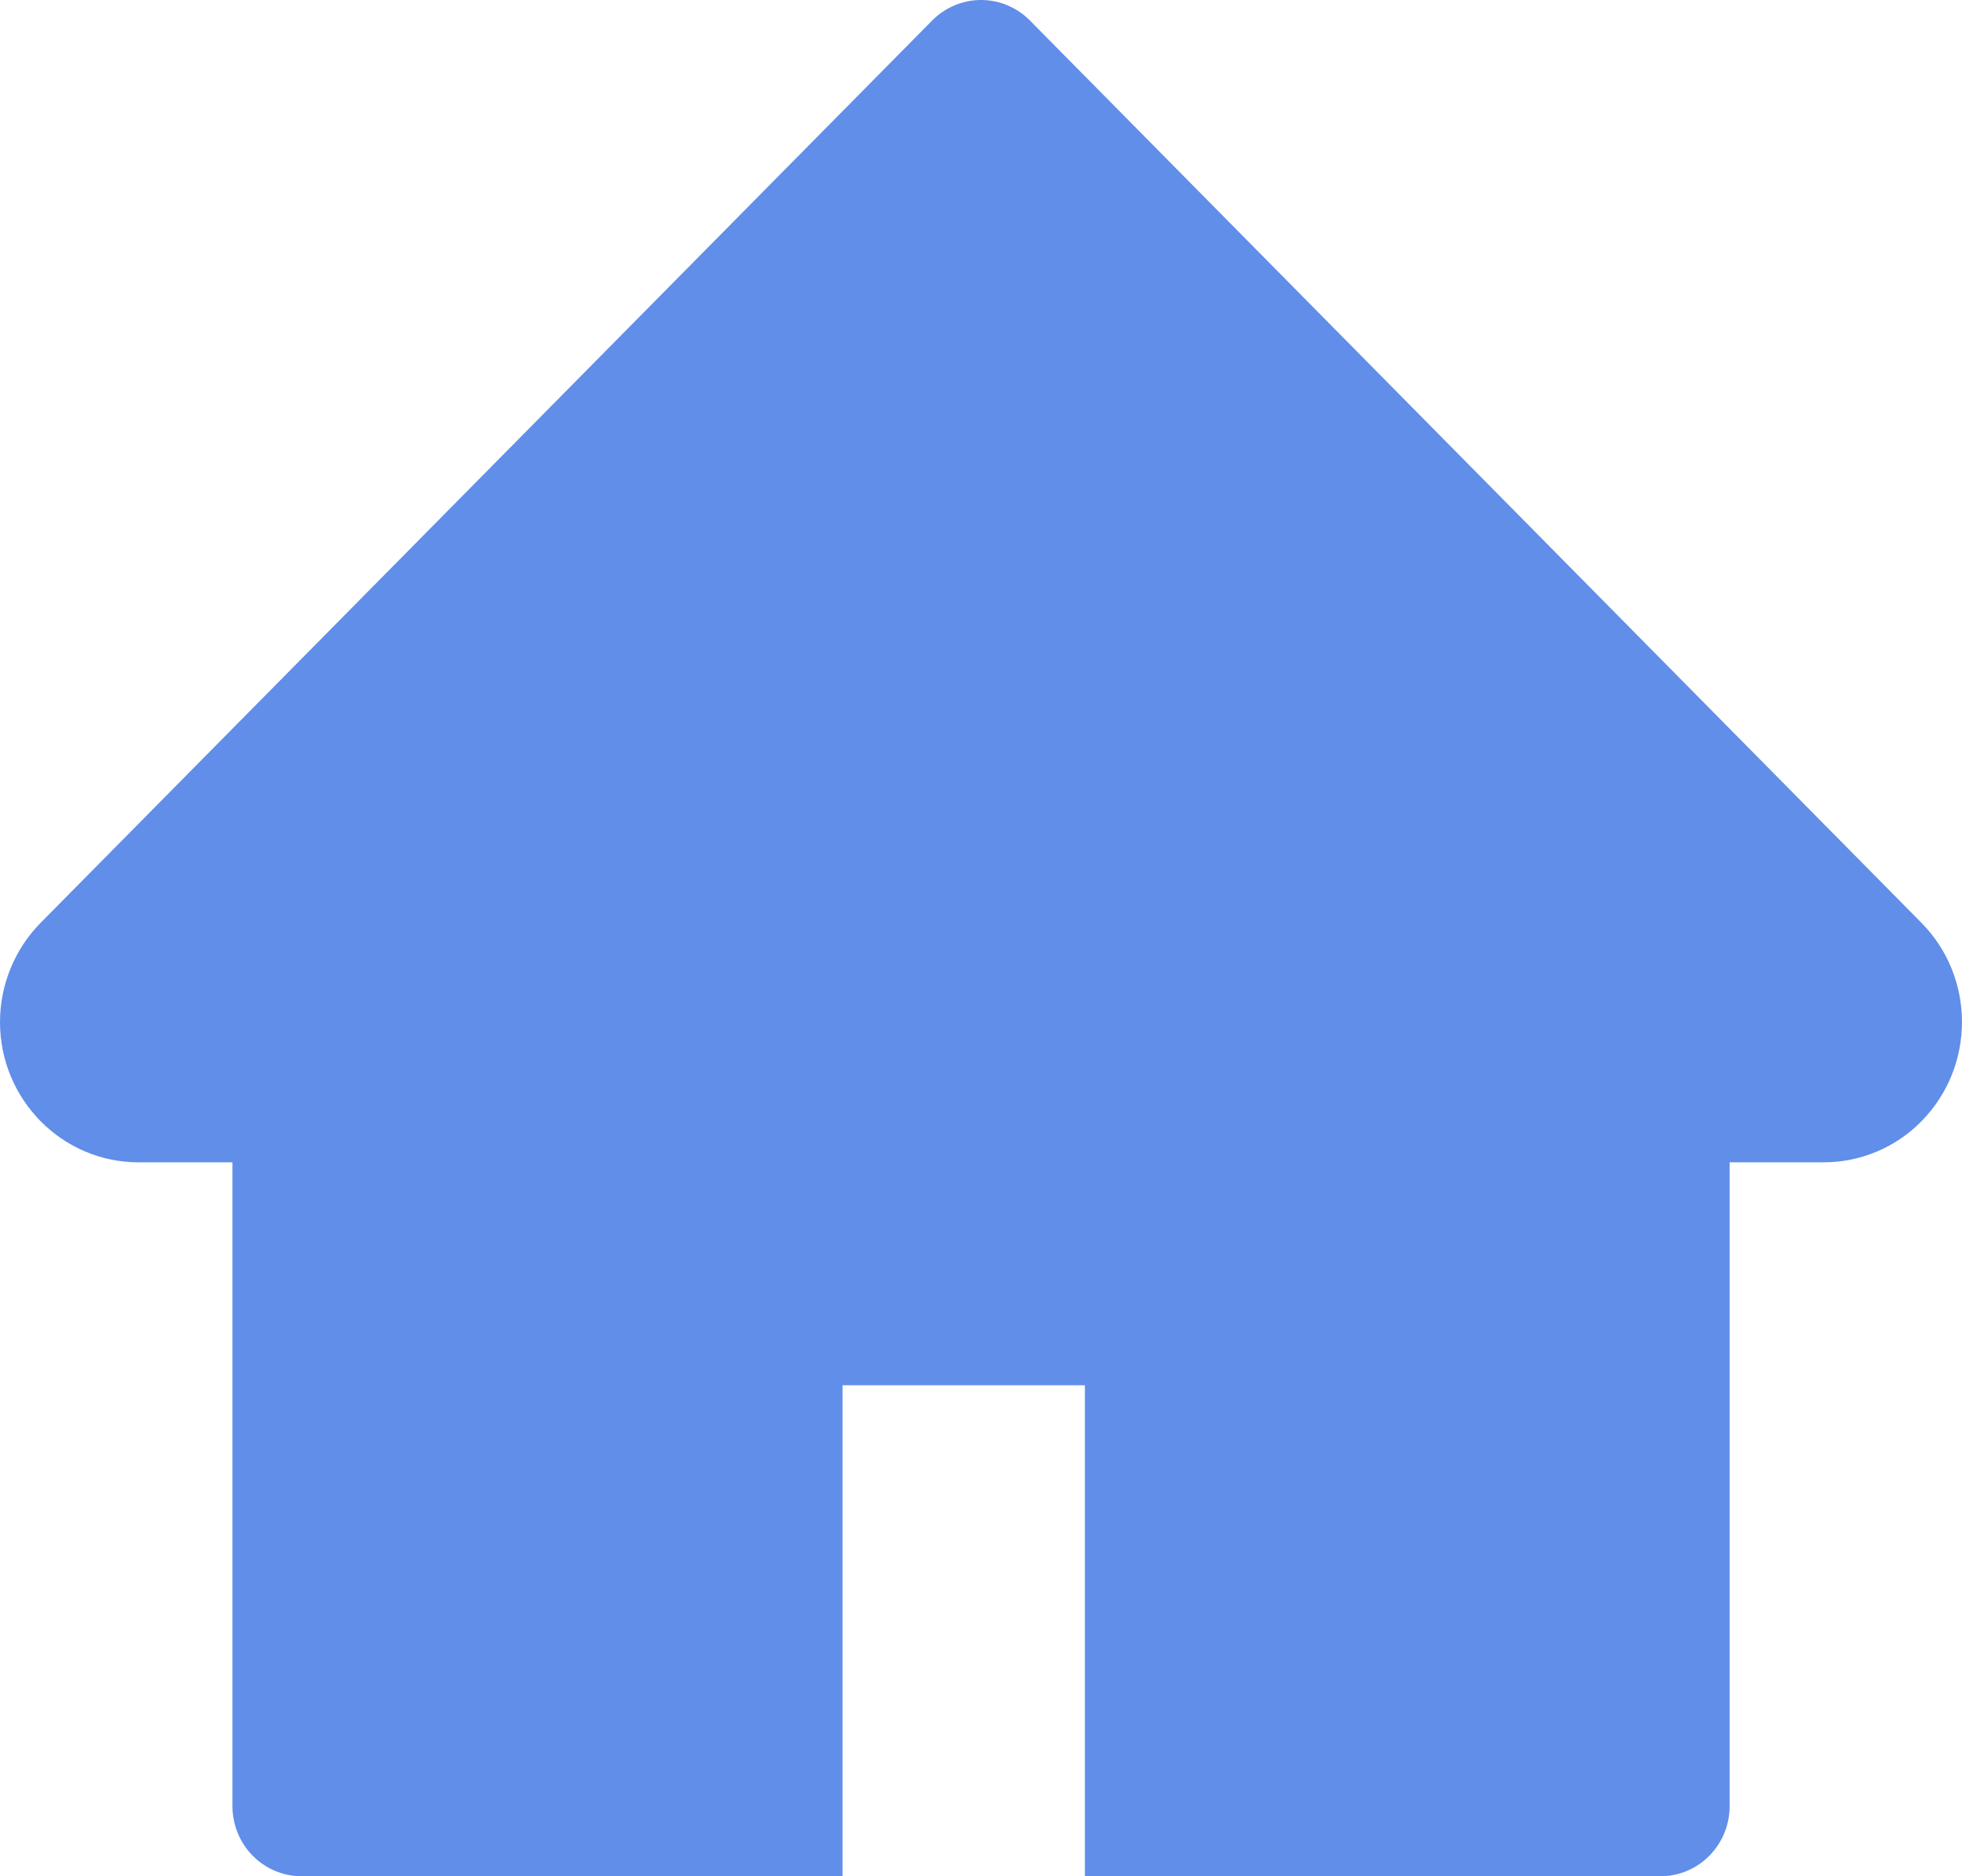 <svg width="23" height="22" viewBox="0 0 23 22" fill="none" xmlns="http://www.w3.org/2000/svg">
<path d="M22.524 10.82L12.074 0.241C11.999 0.165 11.909 0.104 11.811 0.063C11.713 0.021 11.607 0 11.501 0C11.394 0 11.289 0.021 11.19 0.063C11.092 0.104 11.002 0.165 10.927 0.241L0.477 10.82C0.173 11.128 0 11.547 0 11.984C0 12.891 0.728 13.629 1.624 13.629H2.725V21.177C2.725 21.633 3.088 22 3.537 22H9.877V16.243H12.718V22H19.464C19.913 22 20.276 21.633 20.276 21.177V13.629H21.377C21.808 13.629 22.222 13.457 22.526 13.146C23.158 12.503 23.158 11.462 22.524 10.82Z" fill="#608EE9"/>
</svg>
